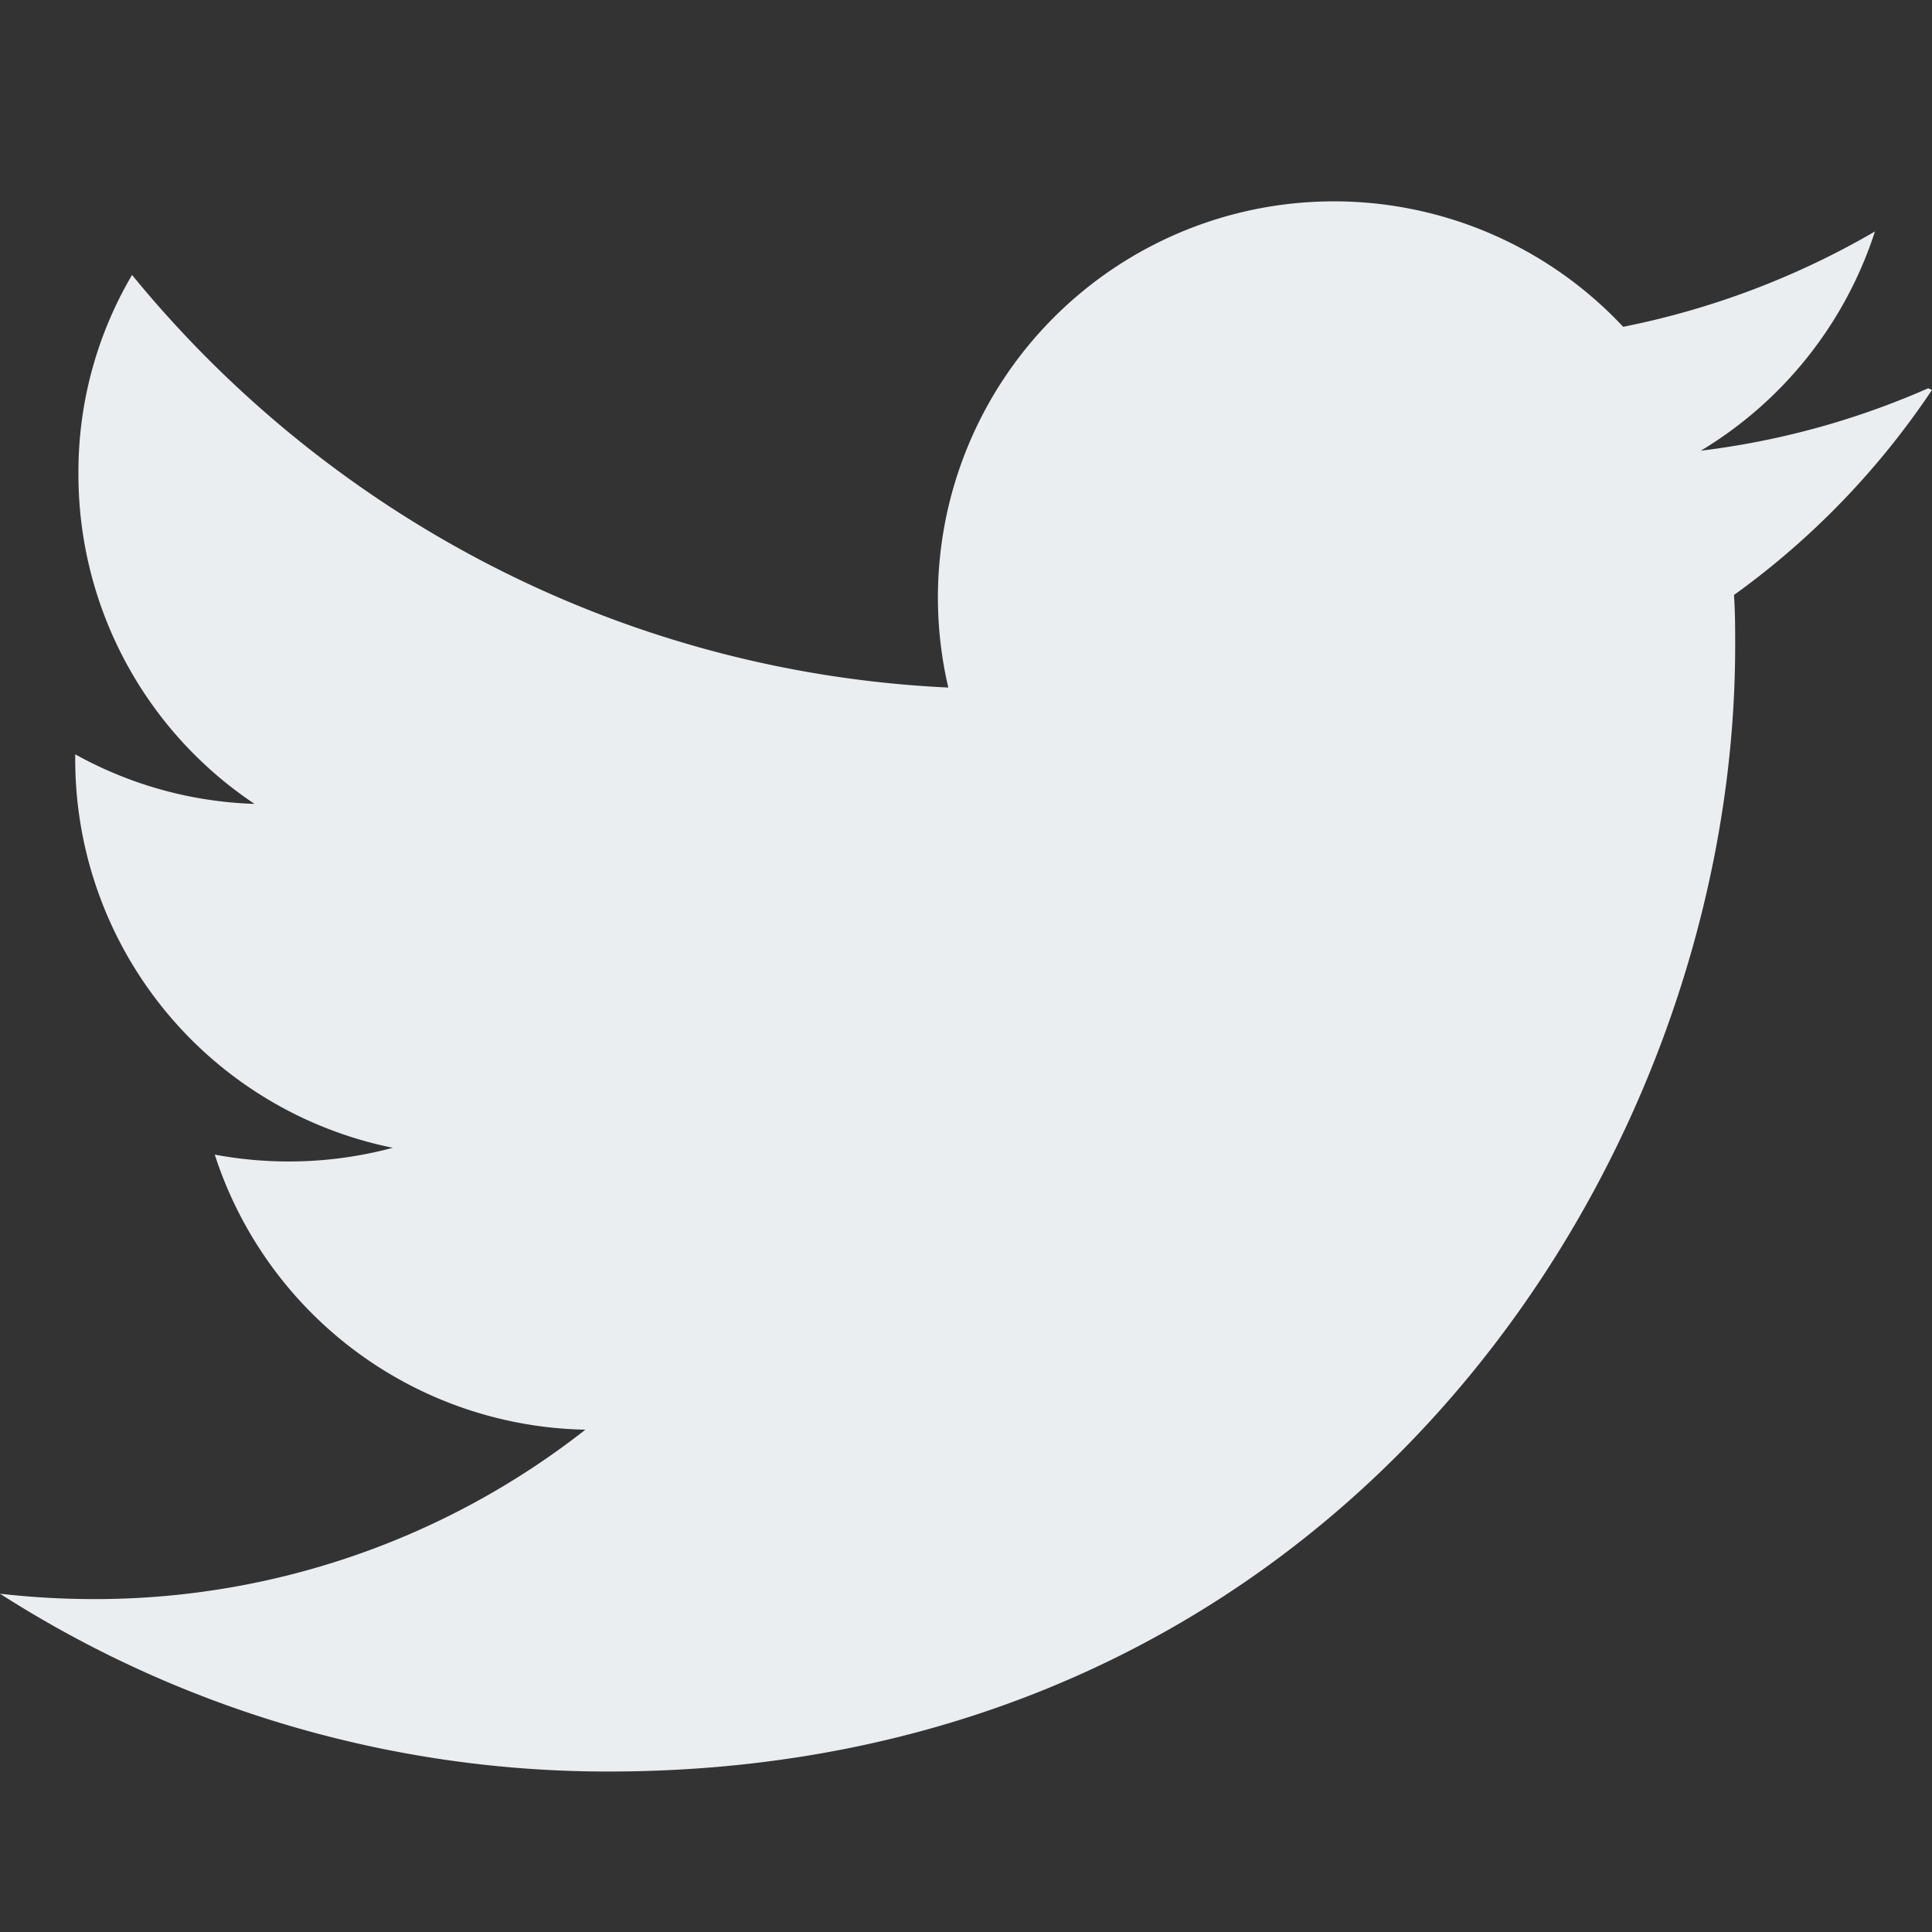 <svg xmlns="http://www.w3.org/2000/svg" viewBox="0 0 32 32">
  <rect x="0" y="0" width="32" height="32" fill="#333333" stroke="none"/>
  <defs/>
  <g clip-path="url(#simple-icons:twitter__clip0)">
    <path fill="#EAEEF1" d="M31.937 6.431a13.332 13.332 0 01-3.766 1.034 6.61 6.61 0 002.884-3.631 13.55 13.55 0 01-4.17 1.579 6.56 6.56 0 00-11.178 5.975c-5.453-.257-10.286-2.876-13.52-6.834a6.43 6.43 0 00-.888 3.3 6.56 6.56 0 002.917 5.461 6.54 6.54 0 01-2.97-.821v.081a6.564 6.564 0 005.26 6.436 6.66 6.66 0 01-2.949.113 6.582 6.582 0 006.139 4.556 13.157 13.157 0 01-8.136 2.806c-.52 0-1.039-.03-1.56-.089a18.659 18.659 0 0010.076 2.945c12.071 0 18.664-9.994 18.664-18.647 0-.279 0-.56-.02-.84A13.246 13.246 0 0032 6.458l-.063-.027z"/>
  </g>
  <defs>
    <clipPath id="simple-icons:twitter__clip0">
      <path fill="#fff" d="M0 0h32v32H0z"/>
    </clipPath>
  </defs>
</svg>
